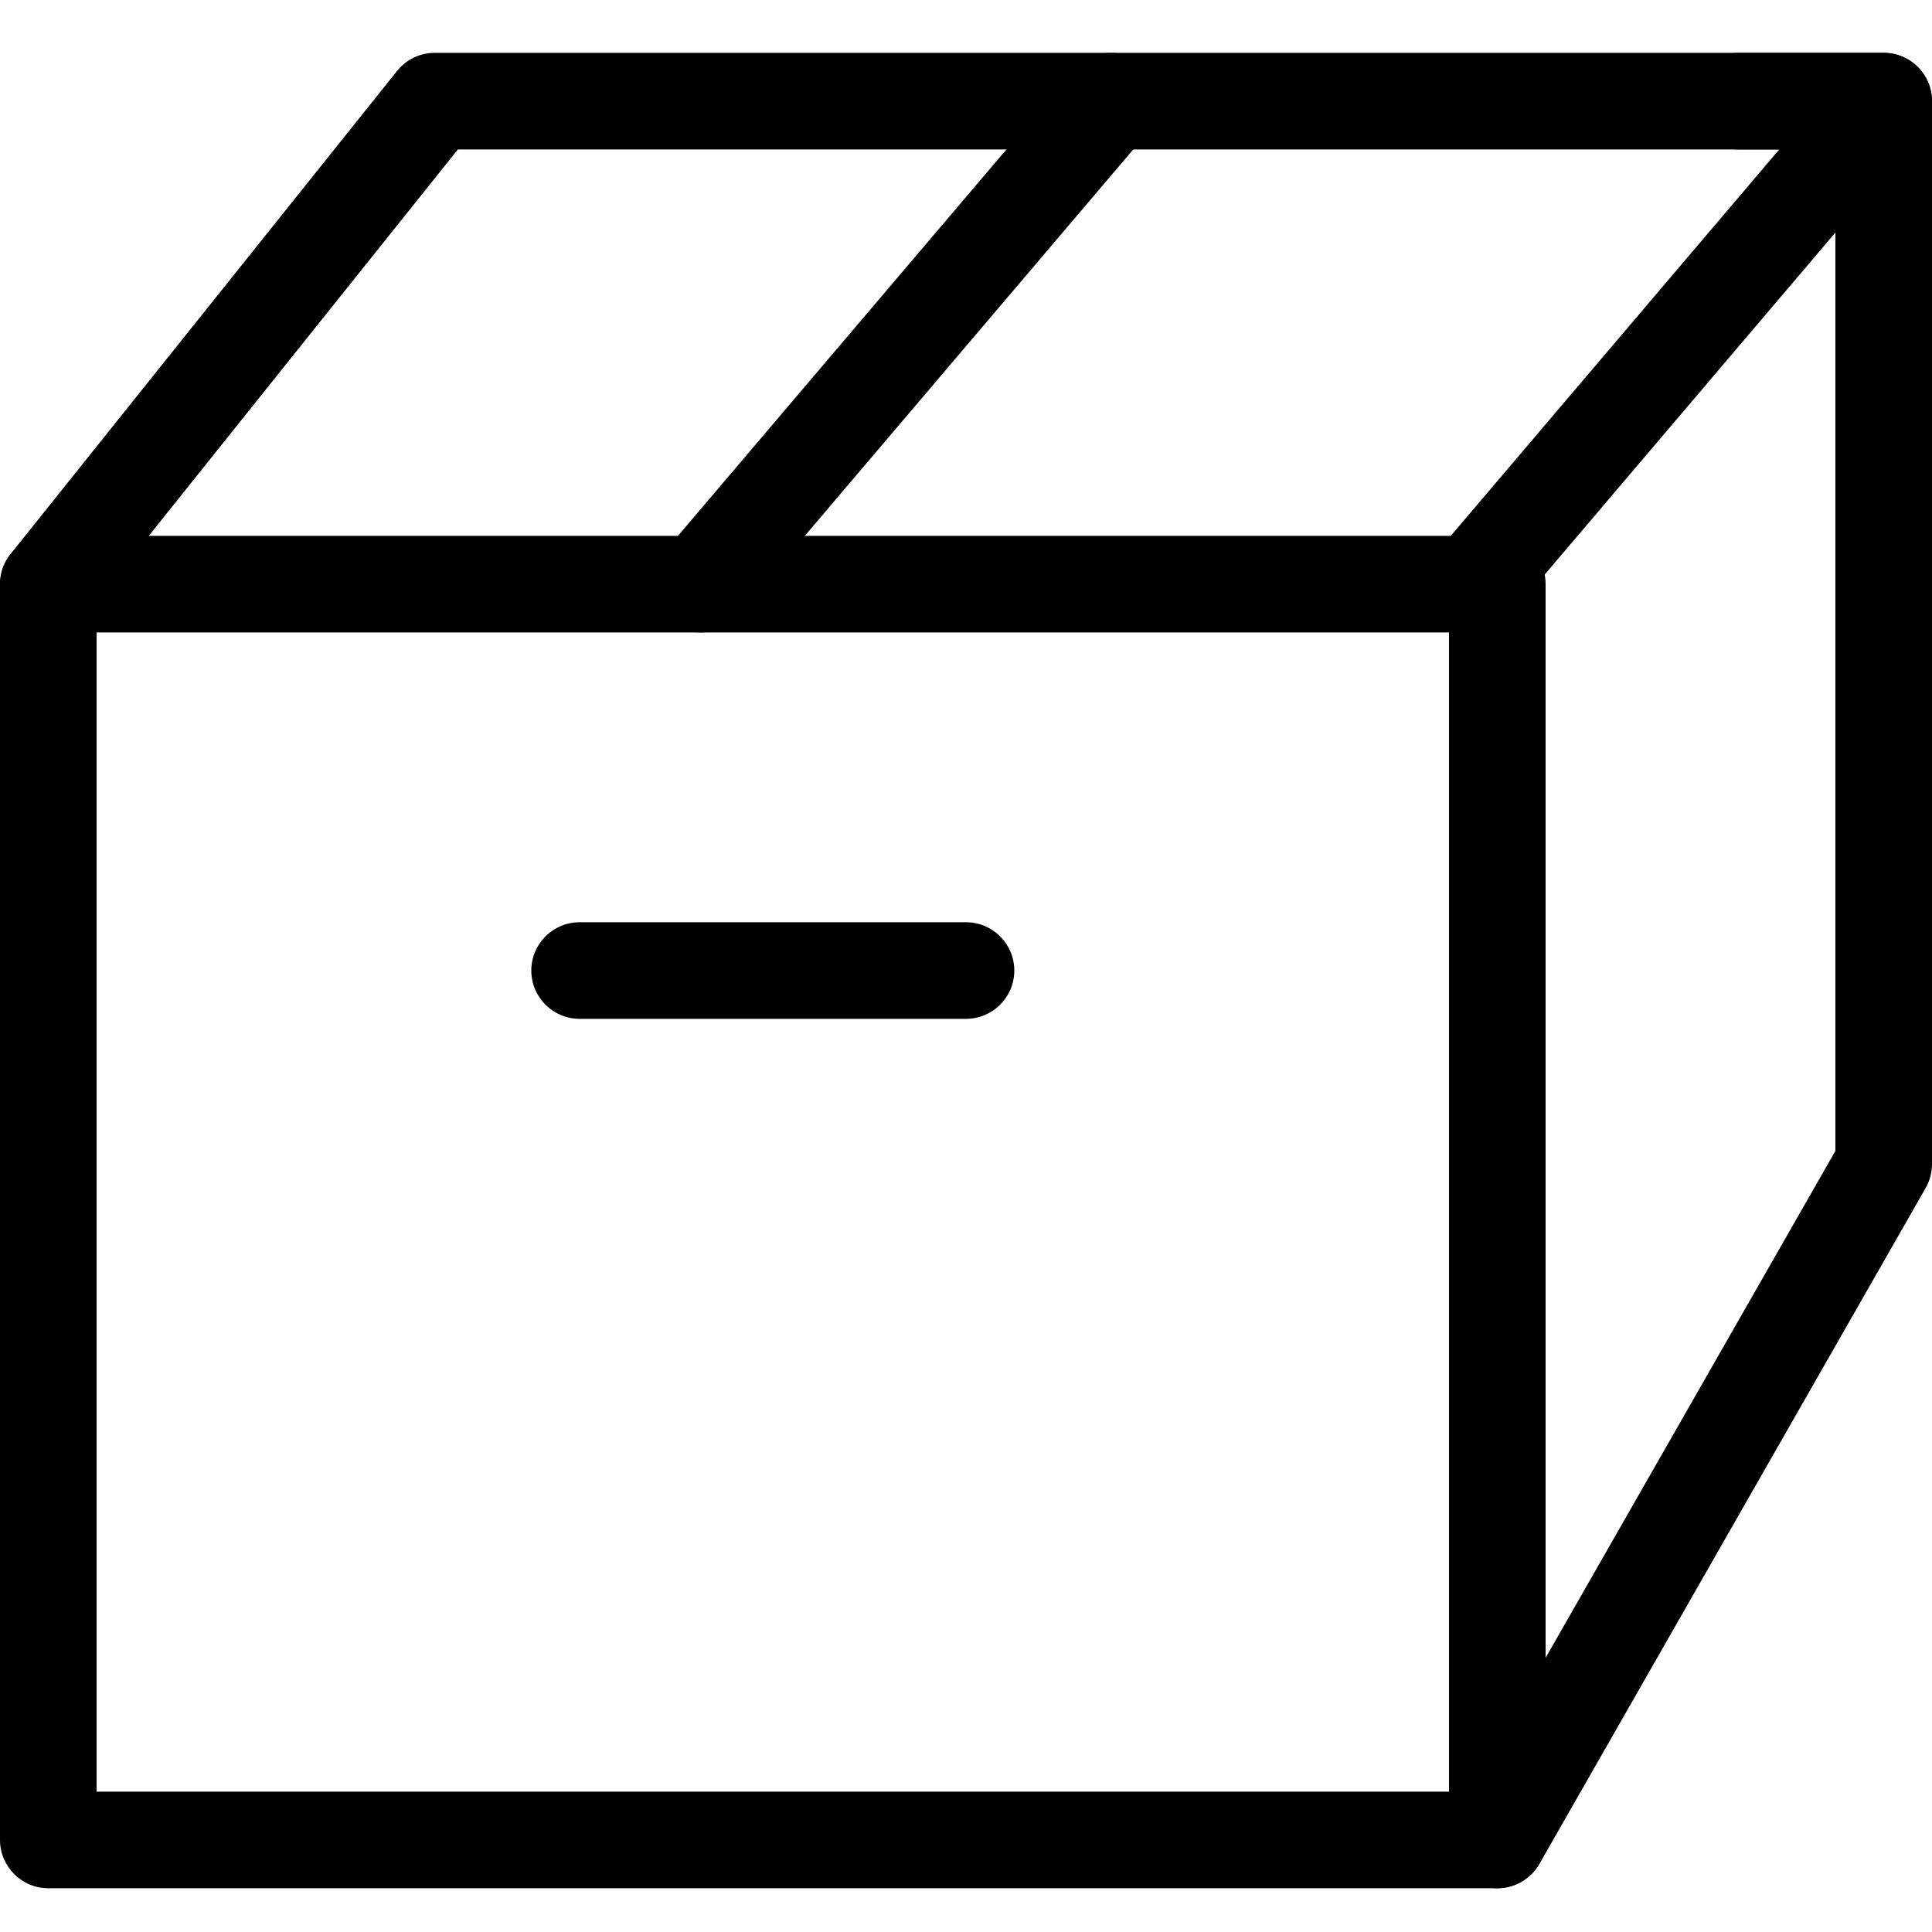 <svg width="20" height="20" viewBox="0 0 20 20" fill="none" xmlns="http://www.w3.org/2000/svg">
<path d="M15.5 19.547H0.5C0.224 19.547 0 19.322 0 19.047V6.047C0 5.771 0.224 5.547 0.5 5.547H15.5C15.775 5.547 16 5.771 16 6.047V19.047C16 19.322 15.775 19.547 15.5 19.547ZM1 18.547H15V6.547H1V18.547Z" fill="black"/>
<path d="M15.5 19.547C15.415 19.547 15.33 19.526 15.252 19.481C15.012 19.344 14.93 19.04 15.064 18.799L19 11.914V1.547H18C17.725 1.547 17.5 1.323 17.5 1.047C17.5 0.771 17.725 0.547 18 0.547H19.5C19.775 0.547 20 0.771 20 1.047V12.047C20 12.134 19.979 12.219 19.936 12.295L15.936 19.295C15.842 19.457 15.673 19.547 15.5 19.547Z" fill="black"/>
<path d="M0.5 6.547C0.391 6.547 0.28 6.511 0.188 6.438C-0.027 6.265 -0.062 5.951 0.11 5.735L4.11 0.735C4.205 0.616 4.348 0.547 4.5 0.547H19.5C19.695 0.547 19.872 0.66 19.954 0.837C20.035 1.014 20.007 1.222 19.881 1.371L15.631 6.371C15.453 6.581 15.139 6.608 14.926 6.428C14.716 6.249 14.692 5.934 14.869 5.723L18.419 1.547H4.74L0.89 6.36C0.792 6.483 0.646 6.547 0.5 6.547Z" fill="black"/>
<path d="M10 10.547H6C5.724 10.547 5.5 10.323 5.5 10.047C5.5 9.771 5.724 9.547 6 9.547H10C10.276 9.547 10.5 9.771 10.5 10.047C10.5 10.323 10.276 10.547 10 10.547Z" fill="black"/>
<path d="M7.25 6.547C7.135 6.547 7.02 6.508 6.926 6.428C6.716 6.249 6.69 5.934 6.869 5.723L11.119 0.723C11.298 0.513 11.614 0.487 11.824 0.666C12.034 0.845 12.06 1.16 11.881 1.371L7.631 6.371C7.532 6.487 7.392 6.547 7.25 6.547Z" fill="black"/>
</svg>
